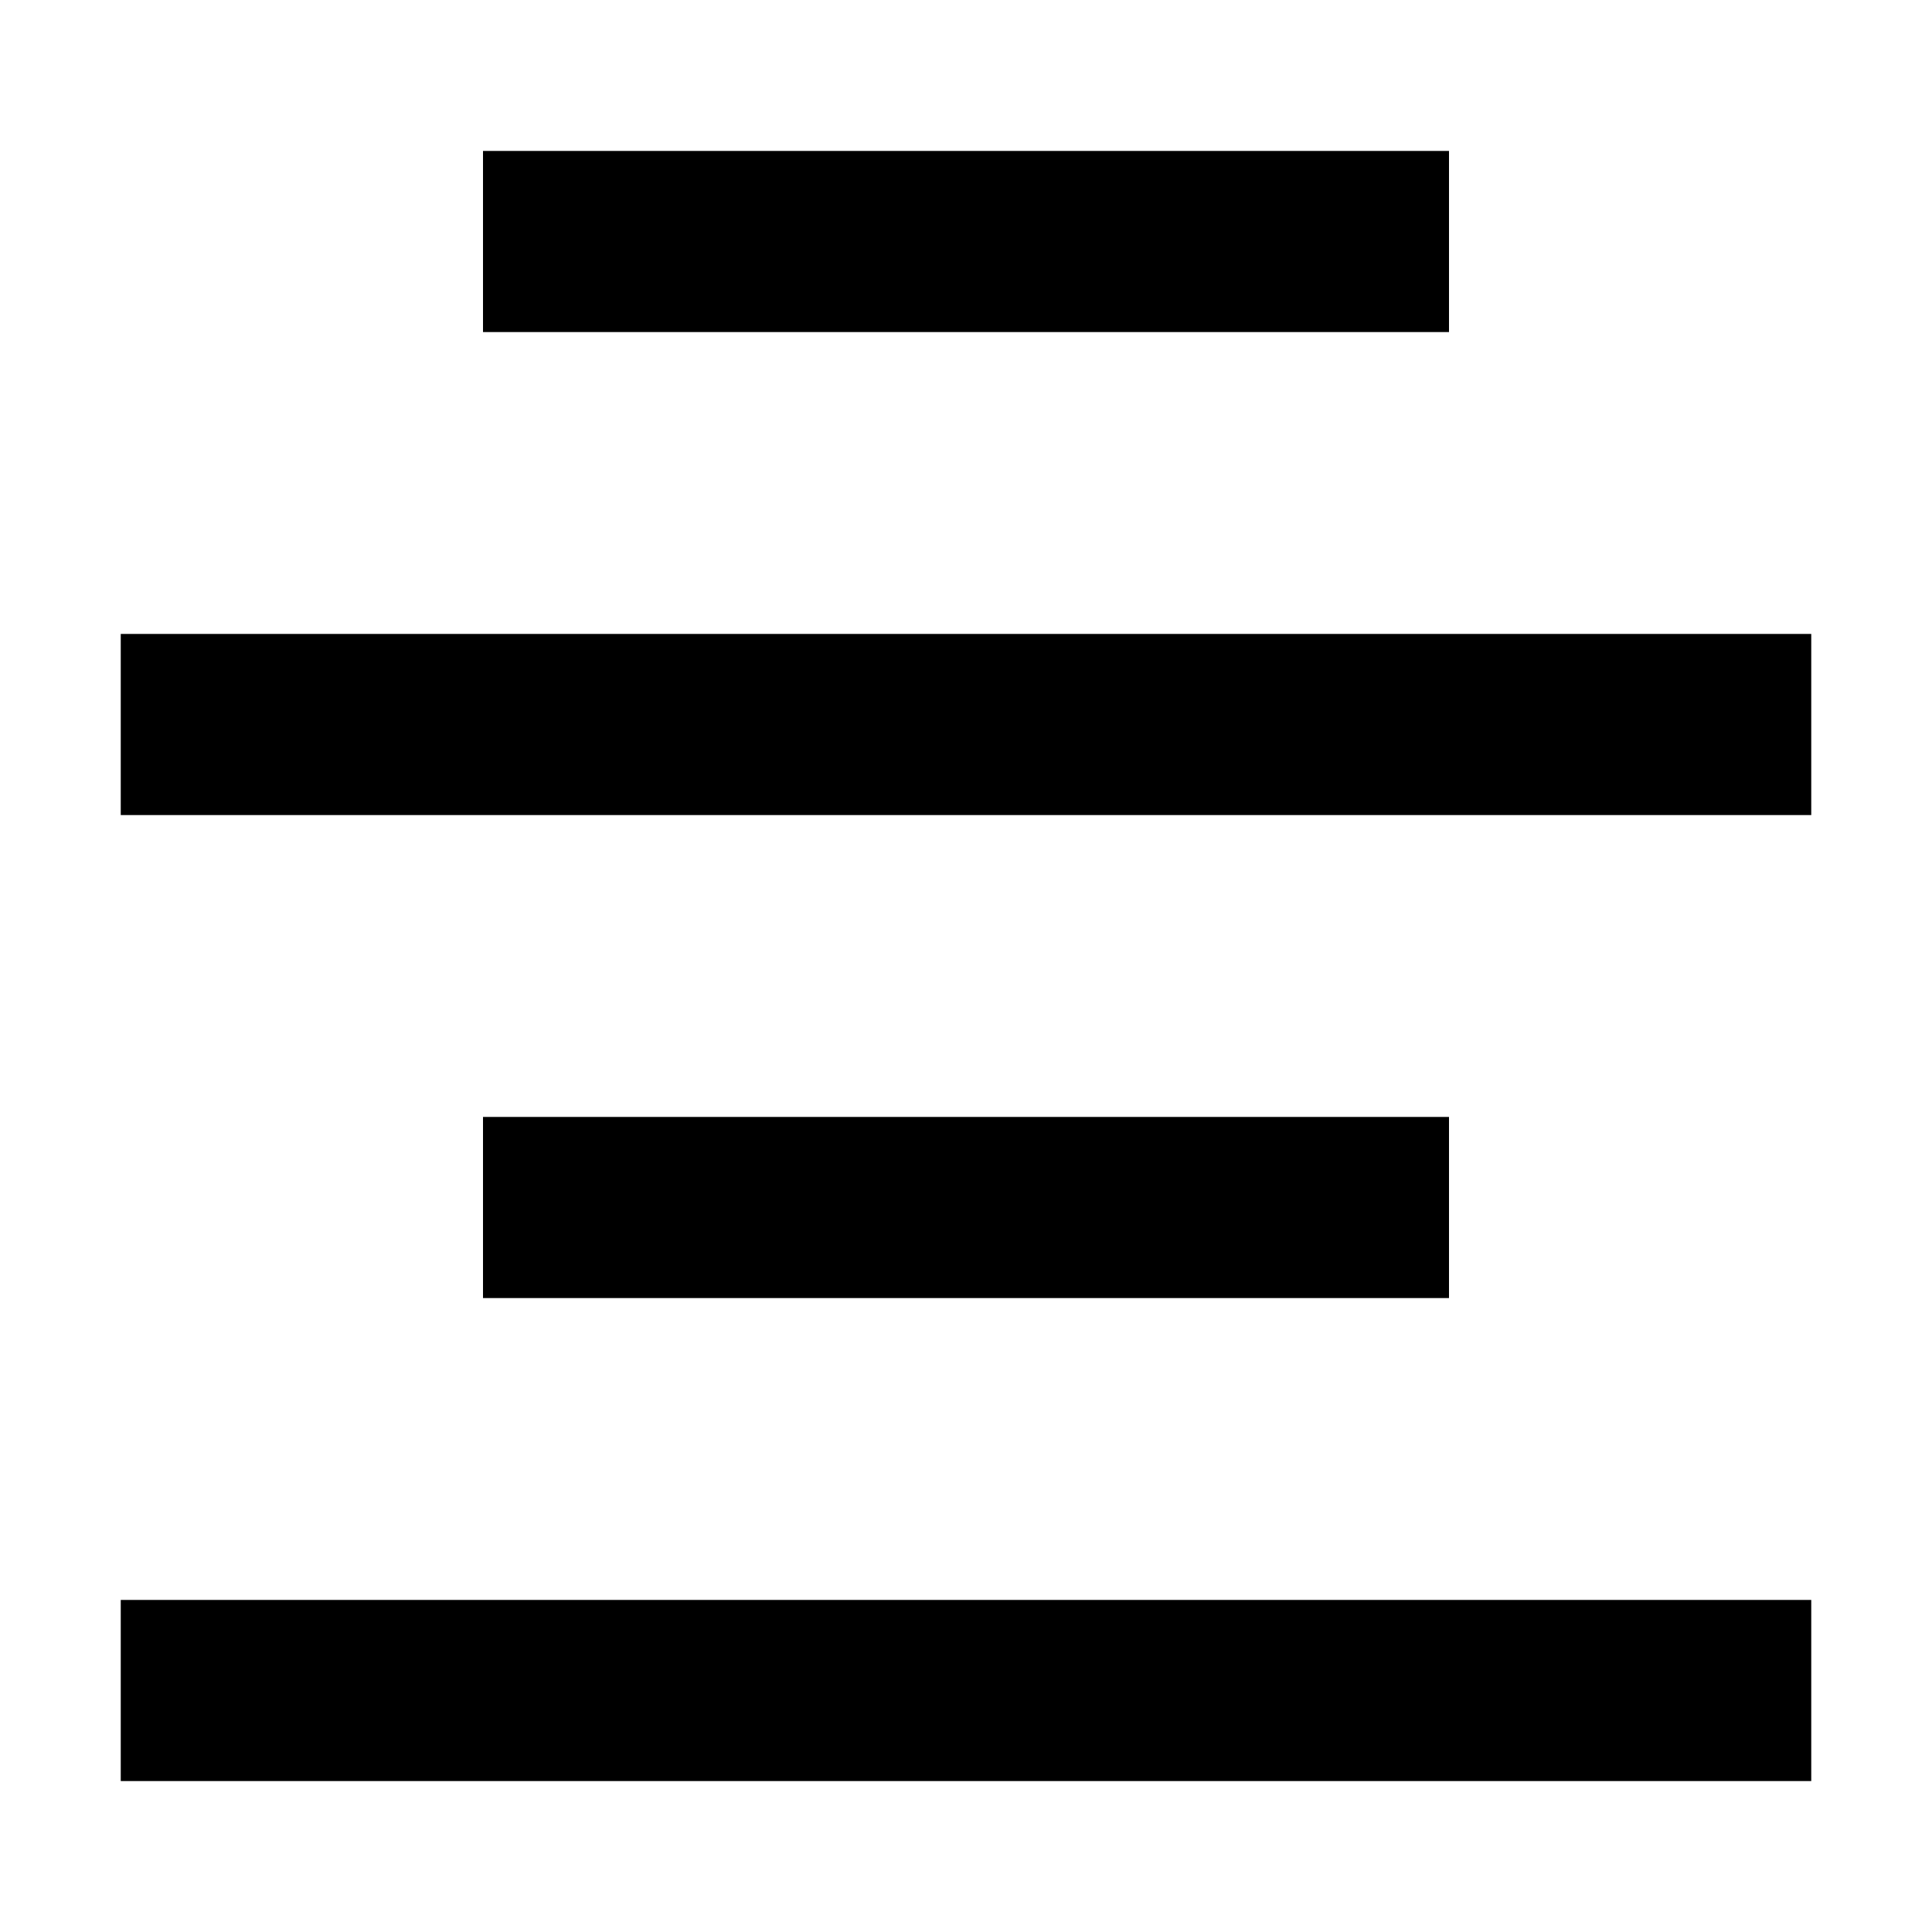 <svg xmlns="http://www.w3.org/2000/svg" width="24" height="24" viewBox="0 0 448 512">
    <path d="M120 40L96 40l0 48 24 0 208 0 24 0 0-48-24 0L120 40zM24 168L0 168l0 48 24 0 400 0 24 0 0-48-24 0L24 168zM96 296l0 48 24 0 208 0 24 0 0-48-24 0-208 0-24 0zM24 424L0 424l0 48 24 0 400 0 24 0 0-48-24 0L24 424z"/>
</svg>
